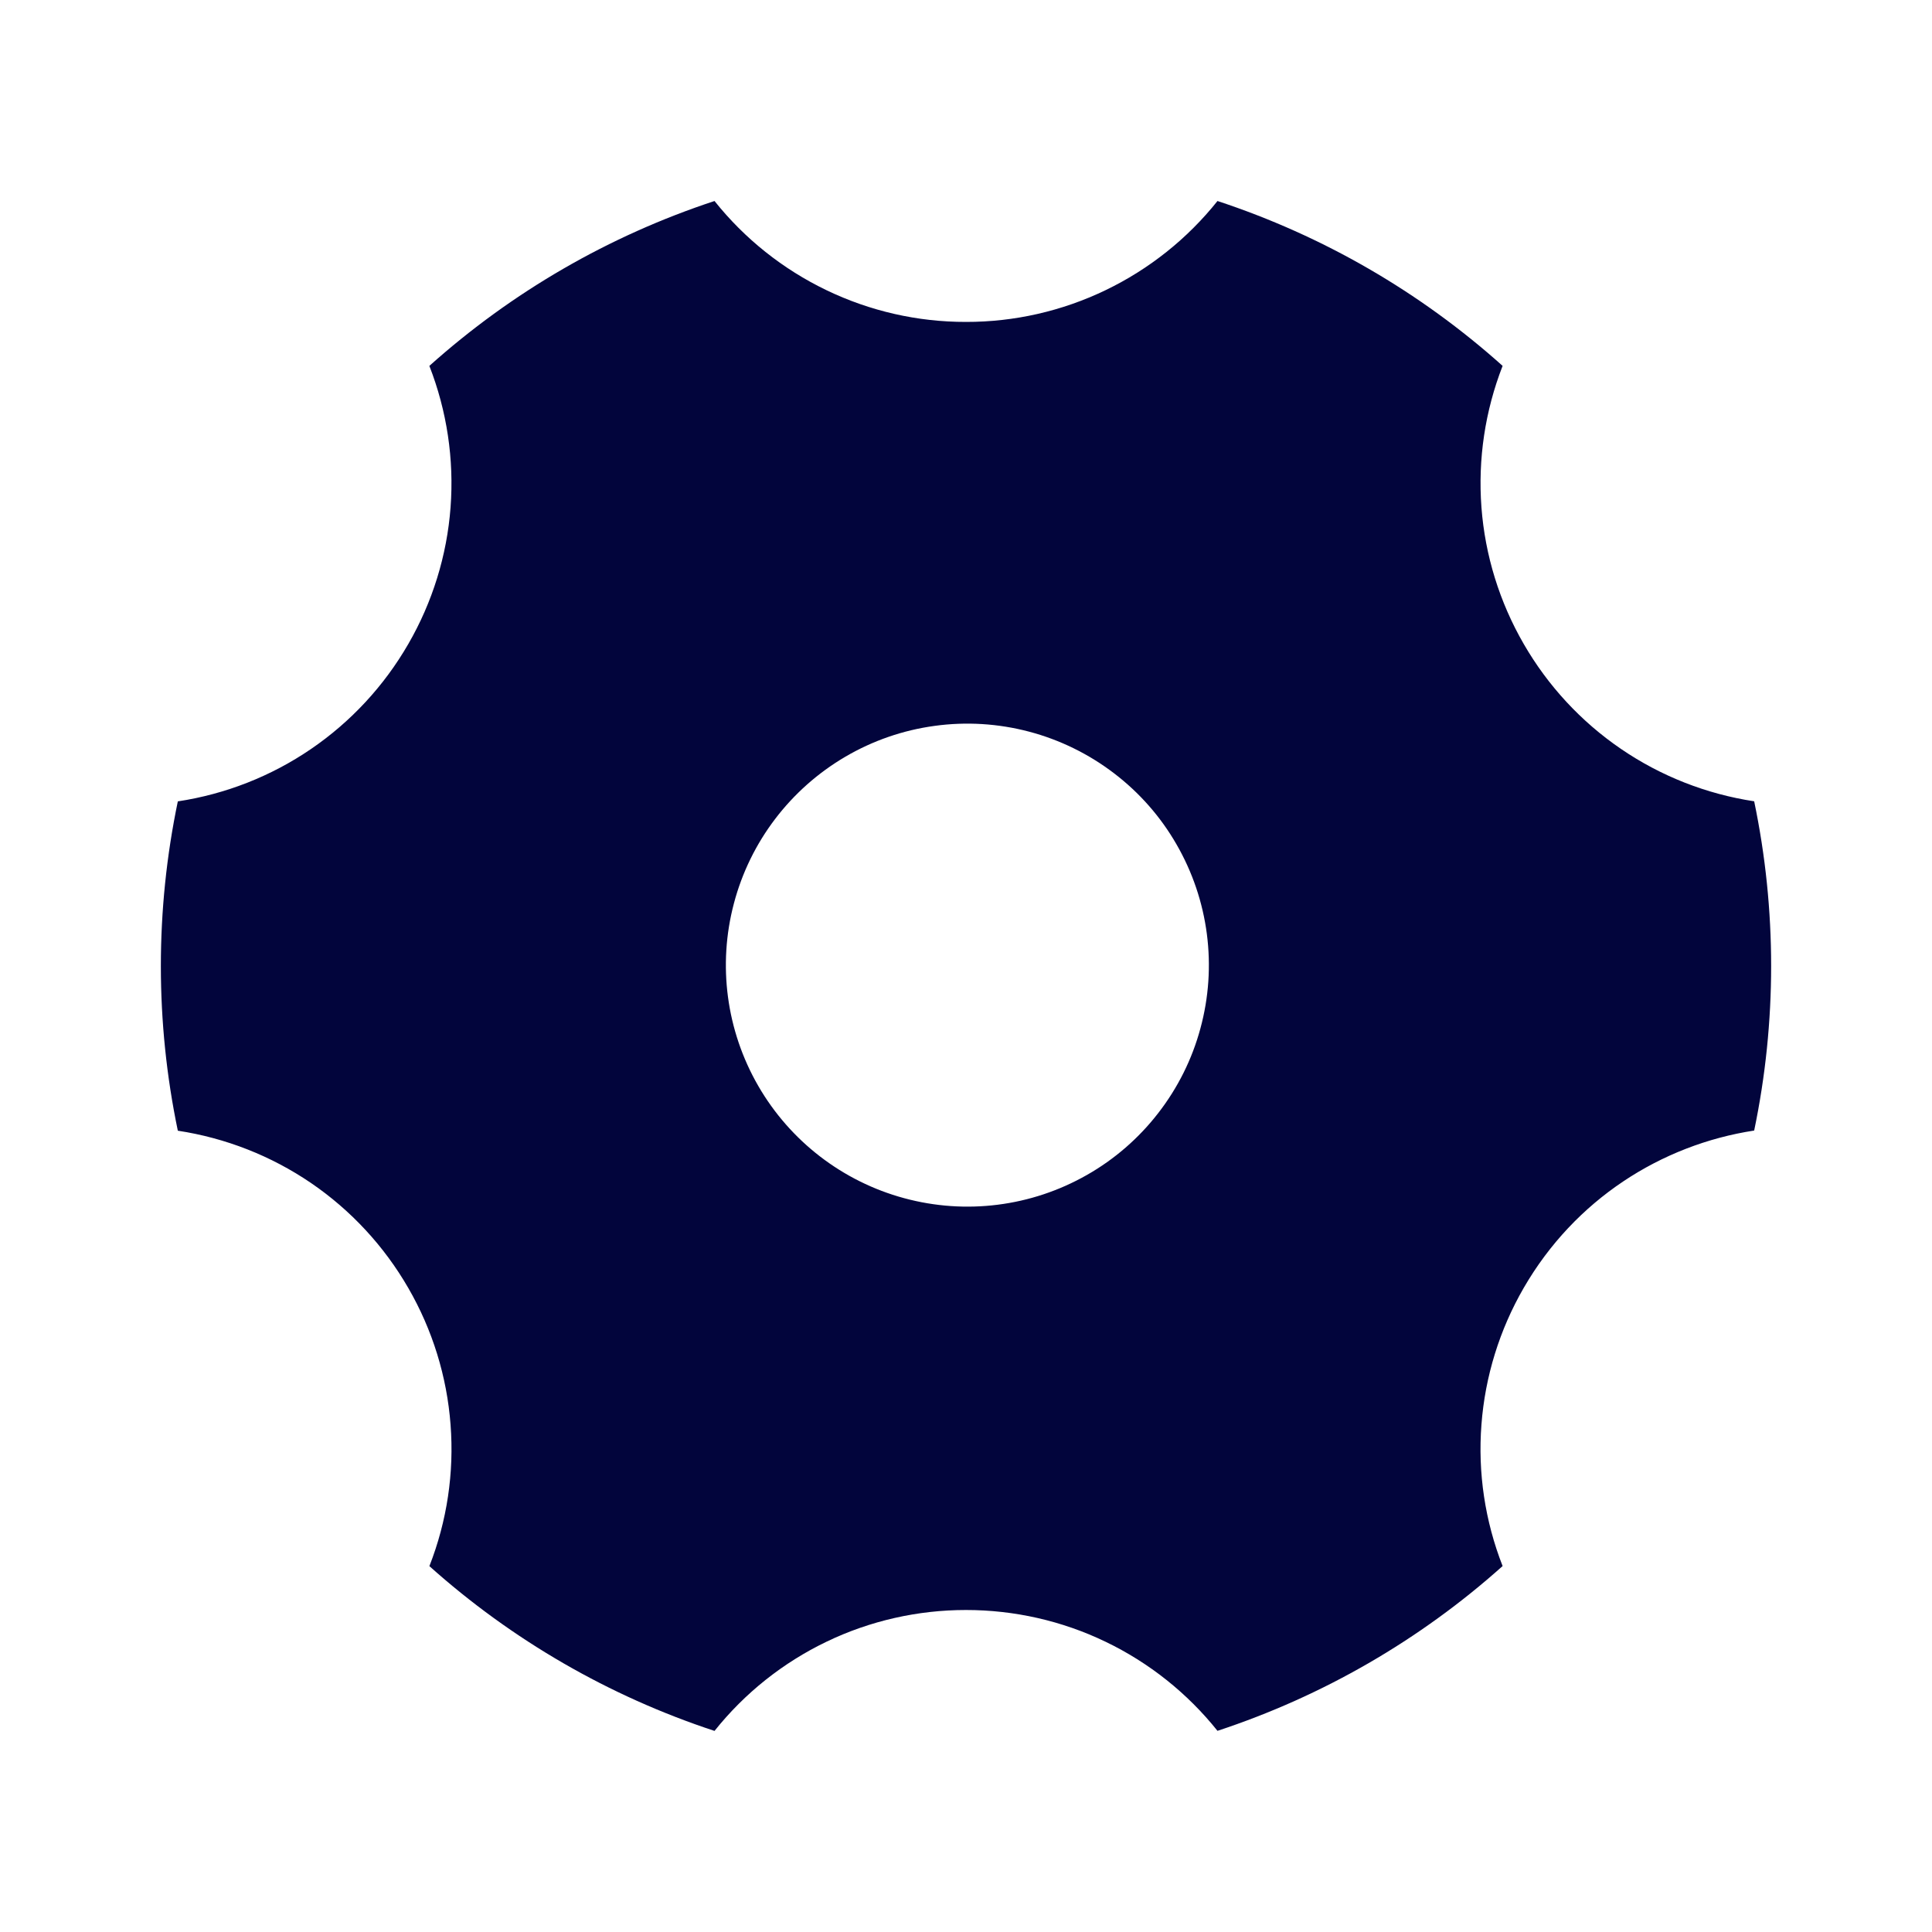 <svg viewBox="0 0 24 24" xmlns="http://www.w3.org/2000/svg" xmlns:xlink="http://www.w3.org/1999/xlink" width="24" height="24" fill="none">
	<rect id="settings-4-fill" width="24" height="24" x="0" y="0" fill="rgb(255,255,255)" fill-opacity="0" />
	<g id="Group">
		<path id="Vector" d="M0 0L24 0L24 24L0 24L0 0Z" fill-rule="nonzero" />
		<path id="Vector" d="M5.334 4.545C6.361 3.625 7.567 2.928 8.876 2.497C9.25 2.966 9.726 3.345 10.267 3.605C10.807 3.865 11.4 4 12 3.999C12.6 4 13.193 3.865 13.733 3.605C14.274 3.345 14.75 2.966 15.124 2.497C16.433 2.928 17.639 3.625 18.666 4.545C18.448 5.104 18.358 5.704 18.403 6.302C18.448 6.9 18.628 7.48 18.928 7.999C19.228 8.519 19.641 8.965 20.136 9.303C20.632 9.642 21.198 9.864 21.791 9.954C22.072 11.303 22.072 12.695 21.791 14.044C20.631 14.222 19.561 14.904 18.928 15.999C18.628 16.518 18.448 17.099 18.403 17.697C18.357 18.295 18.447 18.895 18.666 19.454C17.639 20.373 16.433 21.07 15.124 21.501C14.749 21.032 14.274 20.654 13.733 20.394C13.193 20.134 12.6 20 12 20C11.4 20 10.807 20.134 10.267 20.394C9.726 20.654 9.25 21.033 8.876 21.502C7.567 21.071 6.361 20.374 5.334 19.455C5.553 18.896 5.643 18.296 5.597 17.698C5.552 17.099 5.372 16.519 5.072 16C4.772 15.48 4.359 15.034 3.864 14.696C3.368 14.358 2.802 14.136 2.209 14.046C1.928 12.697 1.928 11.304 2.209 9.955C2.802 9.865 3.368 9.643 3.864 9.304C4.359 8.966 4.772 8.52 5.072 8C5.372 7.481 5.552 6.901 5.597 6.303C5.642 5.705 5.552 5.105 5.334 4.546L5.334 4.545ZM13.5 14.597C13.844 14.402 14.146 14.14 14.388 13.827C14.631 13.514 14.809 13.157 14.912 12.775C15.016 12.393 15.043 11.995 14.992 11.602C14.941 11.21 14.813 10.832 14.615 10.489C14.418 10.146 14.154 9.846 13.839 9.606C13.525 9.366 13.166 9.19 12.784 9.089C12.402 8.988 12.003 8.963 11.611 9.017C11.219 9.07 10.841 9.201 10.5 9.401C9.817 9.802 9.319 10.456 9.117 11.222C8.914 11.988 9.023 12.803 9.419 13.489C9.815 14.175 10.467 14.677 11.231 14.884C11.996 15.092 12.811 14.989 13.5 14.597Z" fill="rgb(2.776,5.087,60.562)" fill-rule="nonzero" />
	</g>
</svg>
